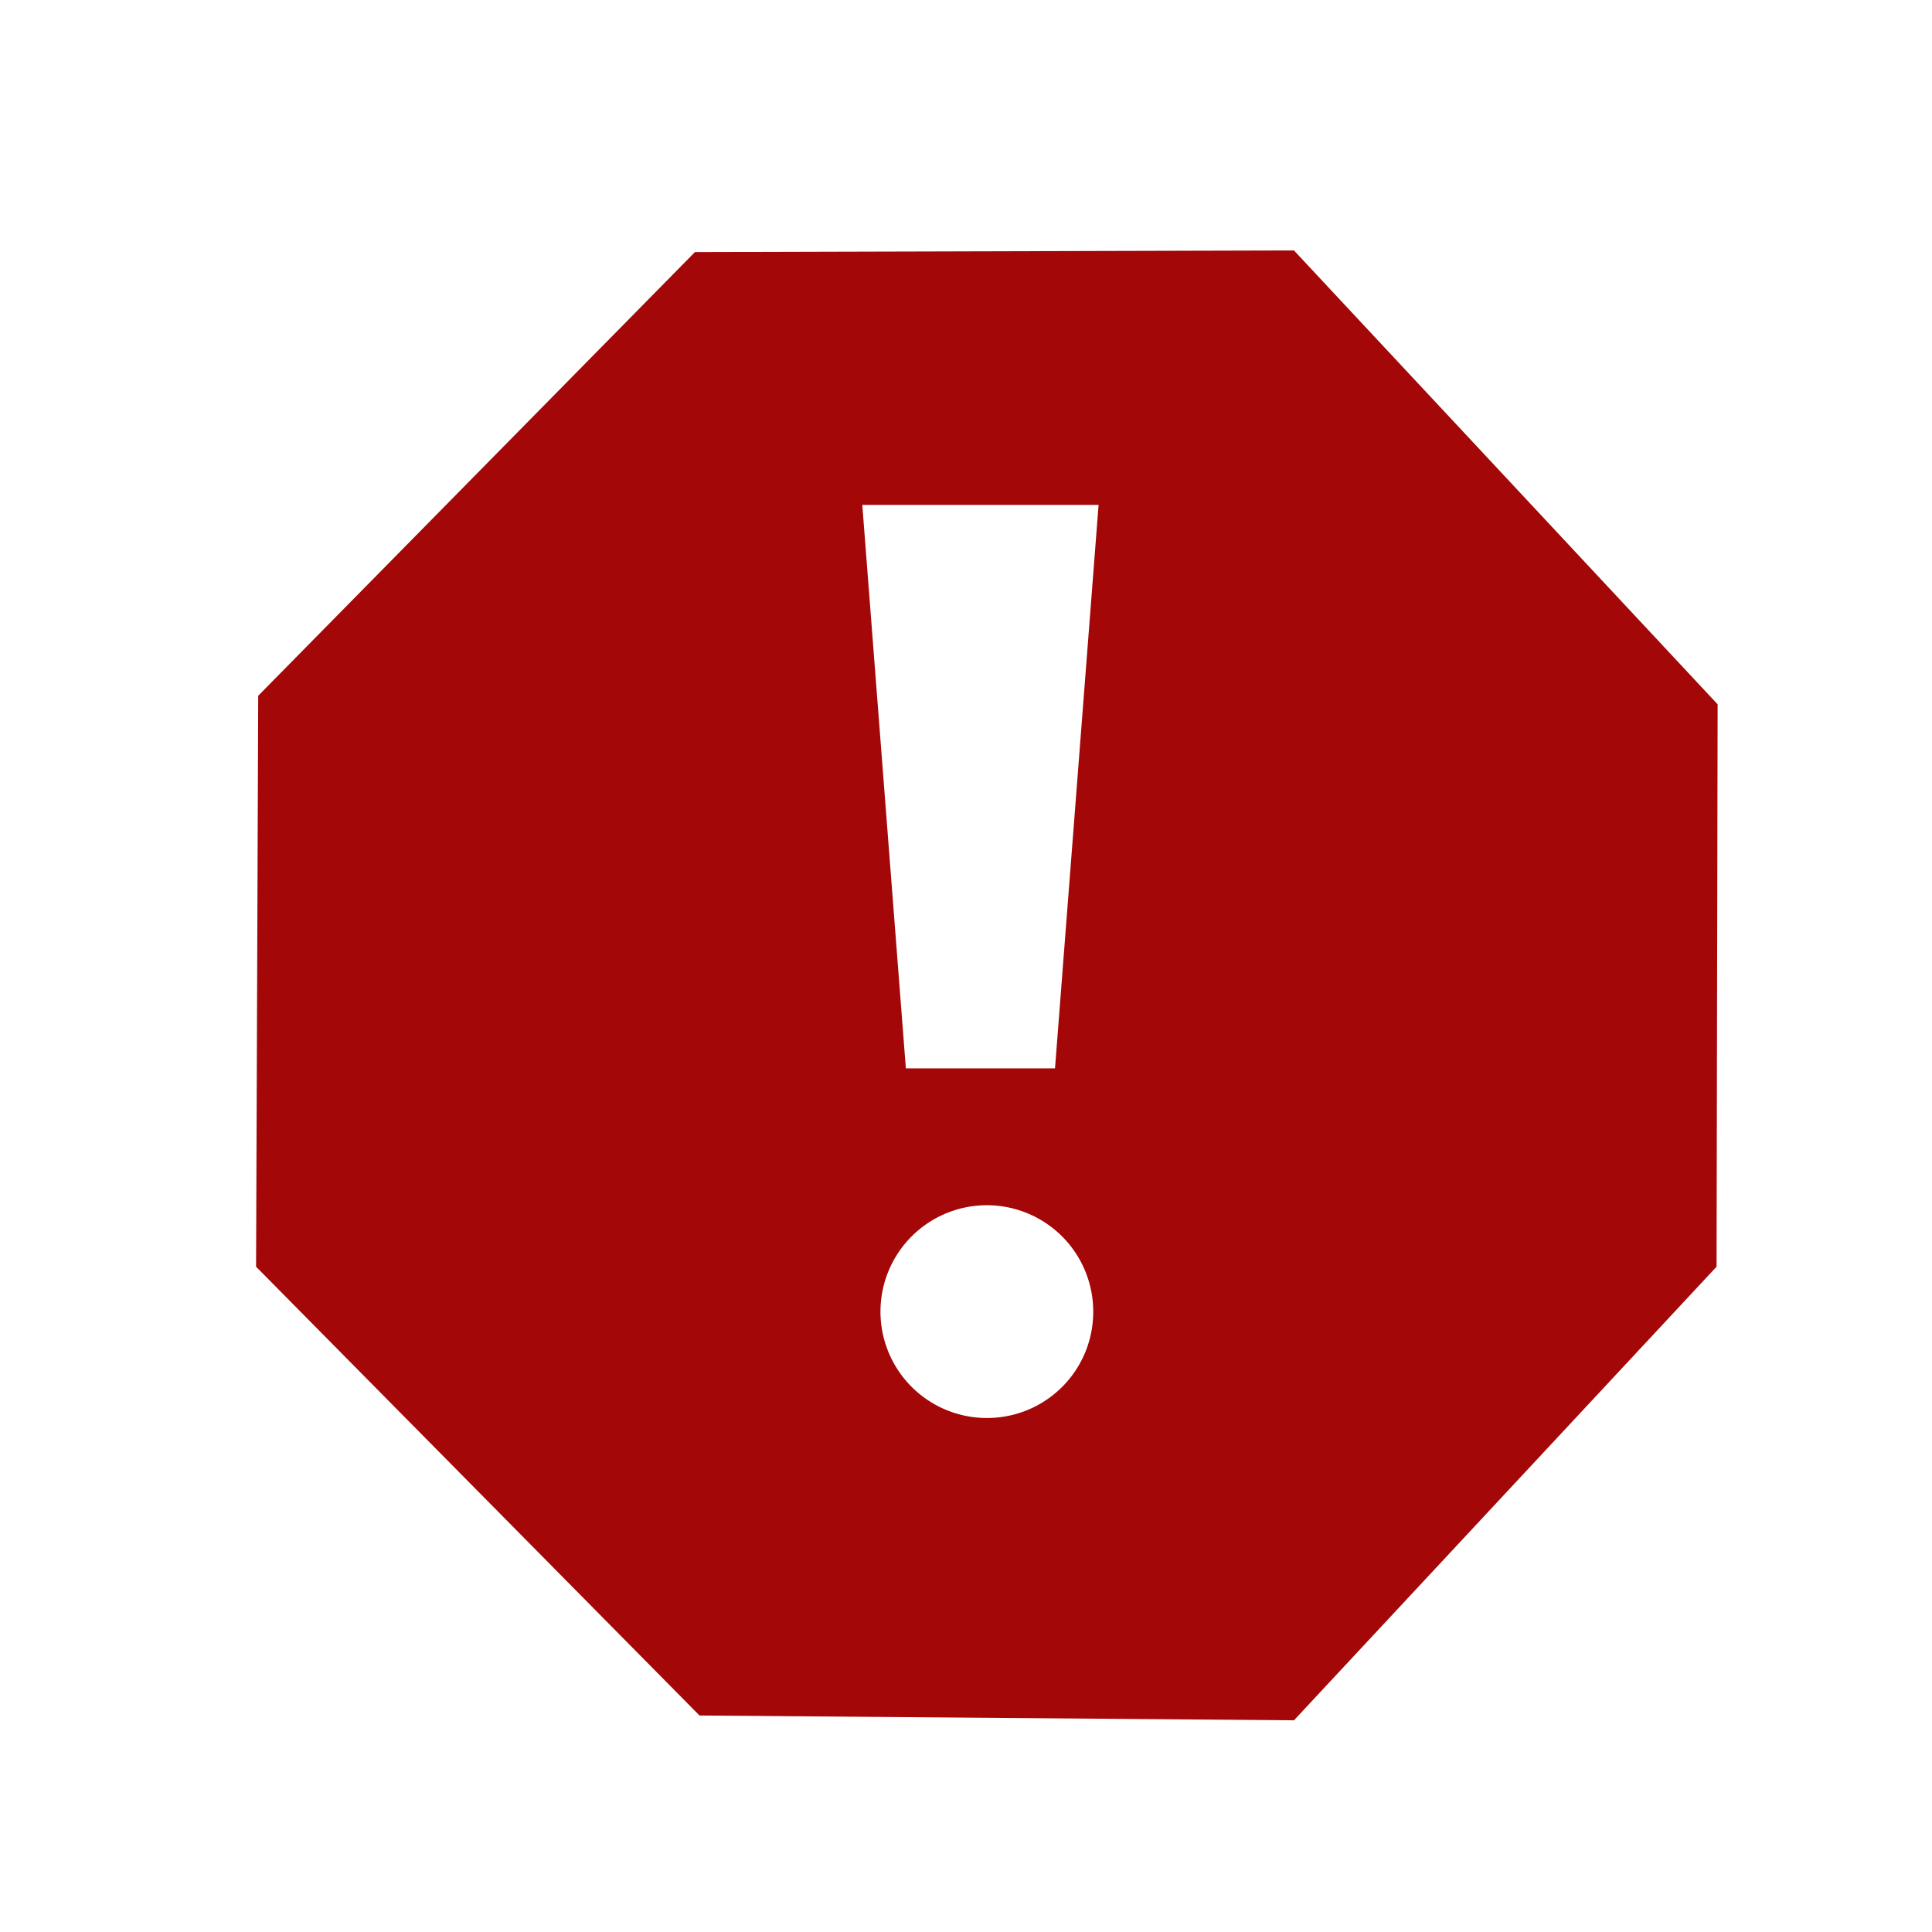 <svg xmlns="http://www.w3.org/2000/svg" width="722.8" height="722.8" viewBox="0 0 722.8 722.8"><title>warning-red</title><g id="warning-red"><path d="M484.1,93.7,260,94.3,96.6,260.3l-.8,213.6L261.7,641.8l222.4,1.8L642.2,473.9l.4-210.4ZM369.2,530.5A39.8,39.8,0,1,1,409,490.8,39.7,39.7,0,0,1,369.2,530.5Zm25.5-130.8H338.9L322.6,188.9H411Z" fill="#a30707"/></g></svg>